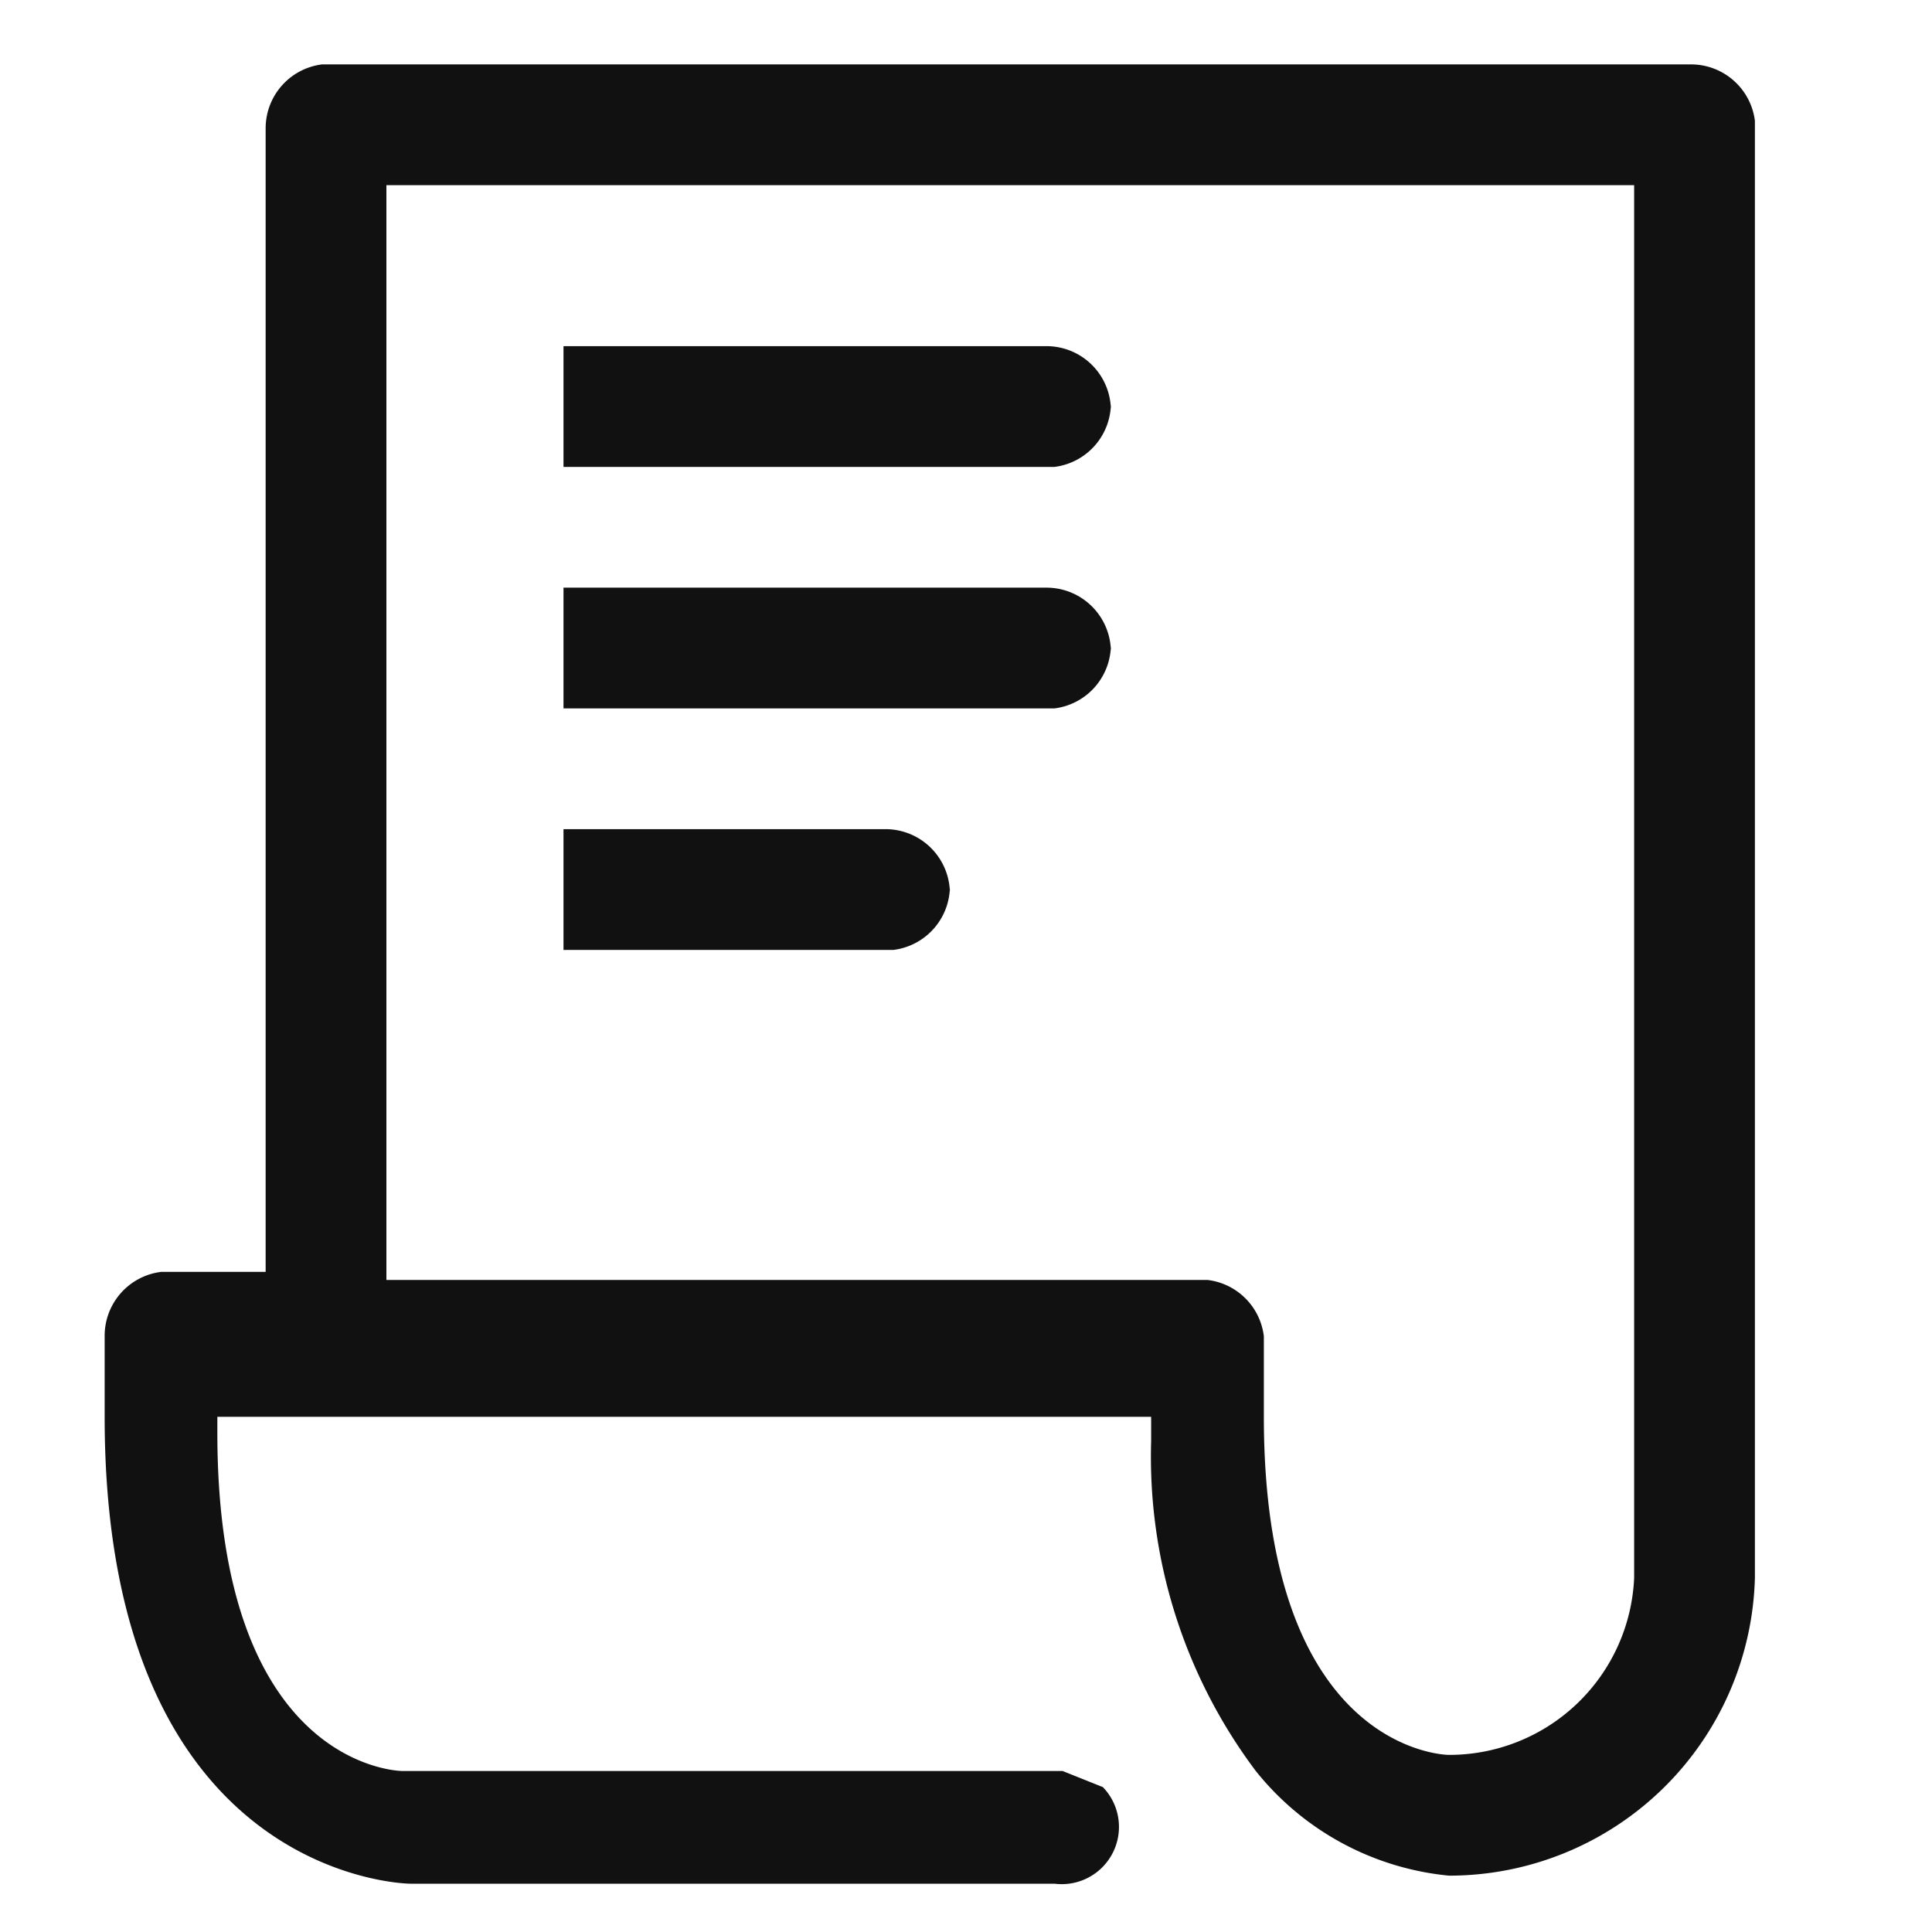 <svg xmlns="http://www.w3.org/2000/svg" xmlns:xlink="http://www.w3.org/1999/xlink" width="24" height="24" viewBox="0 0 24 24"><defs><style>.a{fill:none;}.b{clip-path:url(#a);}.c{opacity:0;}.d{fill:#ff00f3;}.e{fill:#111;}</style><clipPath id="a"><rect class="a" width="24" height="24"/></clipPath></defs><g transform="translate(12 12)"><g class="b" transform="translate(-12 -12)"><g class="b"><g class="c"><g class="b"><rect class="d" width="24" height="24"/></g></g></g><g class="b"><path class="e" d="M21,.8H4a.8.8,0,0,0-.7.8V15.8H2a.8.8,0,0,0-.7.8v1c0,5.7,3.7,5.8,3.8,5.8h8a.711.711,0,0,0,.6-1.2l-.5-.2H5c-.1,0-2.3-.1-2.3-4.2v-.2H14.3v.3A6.5,6.5,0,0,0,15.6,22,3.5,3.5,0,0,0,18,23.3a3.8,3.8,0,0,0,3.8-3.7V1.5A.8.8,0,0,0,21,.8m-.7,18.8A2.3,2.3,0,0,1,18,21.8c-.1,0-2.3-.1-2.3-4.2v-1a.8.8,0,0,0-.7-.7H4.8V2.3H20.3Z"/><path class="e" d="M13.8,5a.8.8,0,0,1-.7.8H7V4.3h6a.8.8,0,0,1,.8.8"/><path class="e" d="M13.8,8a.8.8,0,0,1-.7.8H7V7.3h6a.8.8,0,0,1,.8.8"/><path class="e" d="M11.8,11a.8.8,0,0,1-.7.8H7V10.3h4a.8.8,0,0,1,.8.8"/></g></g></g></svg>